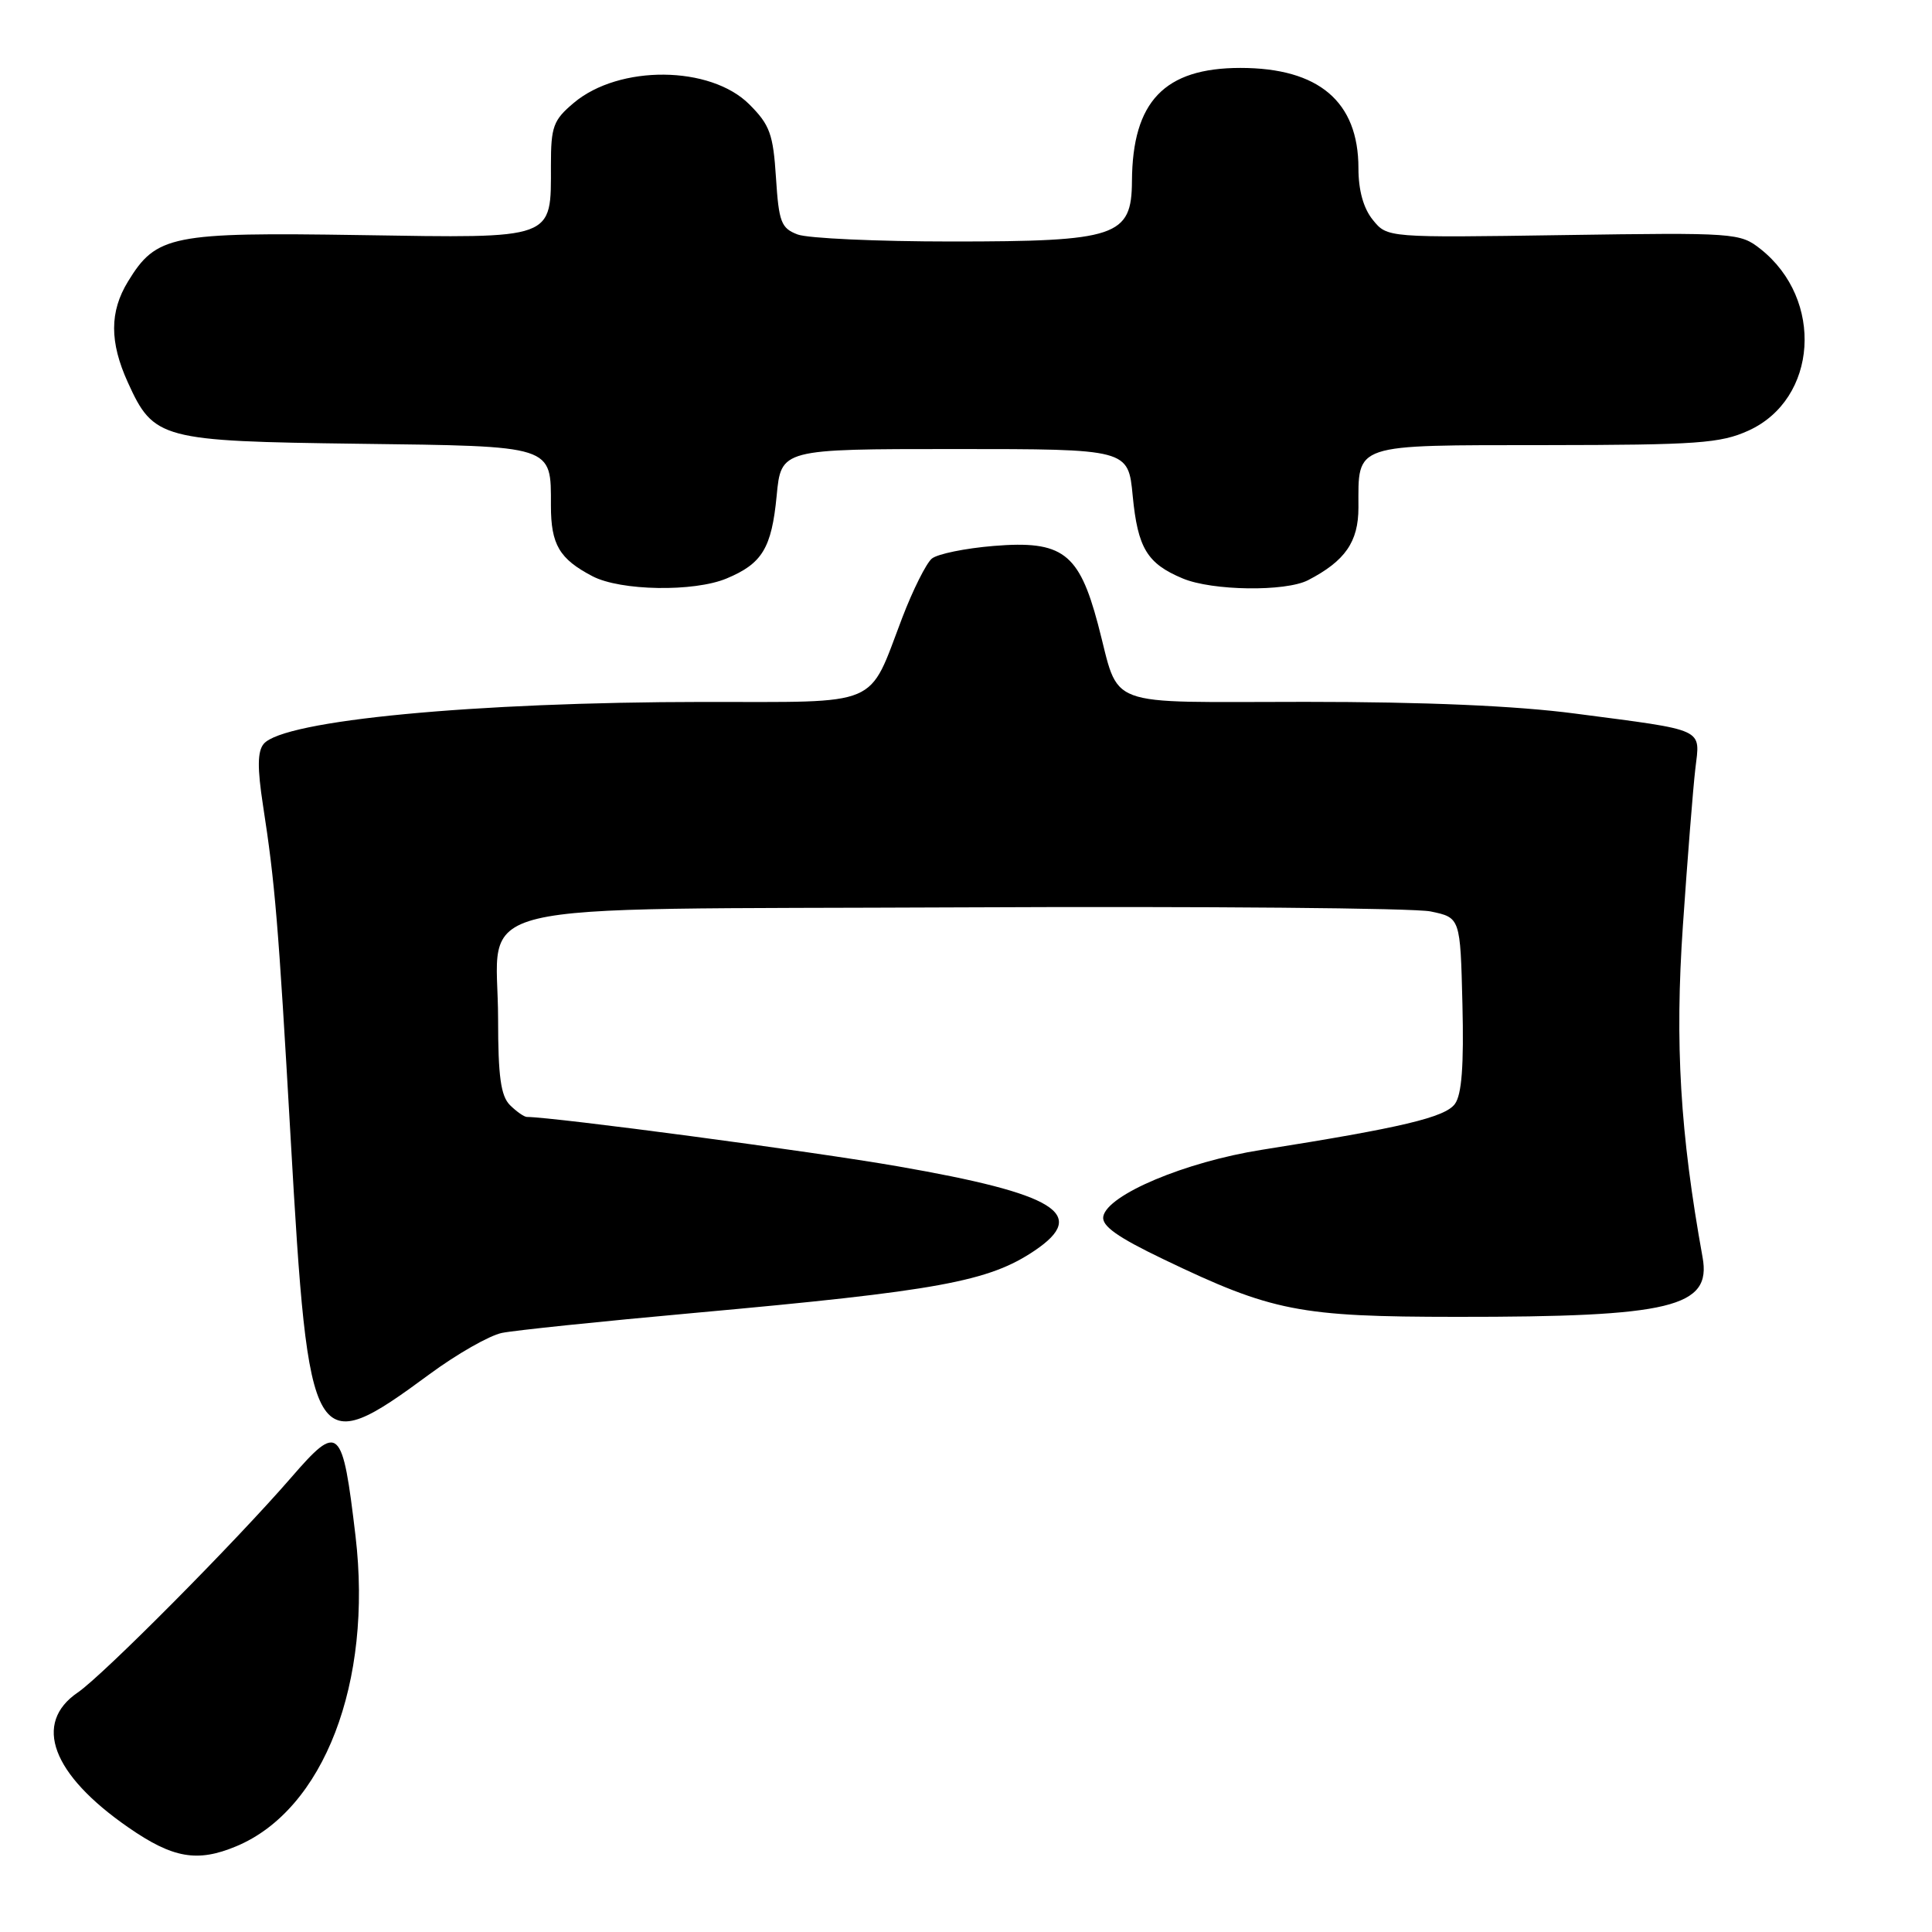 <?xml version="1.0" encoding="UTF-8" standalone="no"?>
<!DOCTYPE svg PUBLIC "-//W3C//DTD SVG 1.1//EN" "http://www.w3.org/Graphics/SVG/1.1/DTD/svg11.dtd" >
<svg xmlns="http://www.w3.org/2000/svg" xmlns:xlink="http://www.w3.org/1999/xlink" version="1.1" viewBox="0 0 256 256">
 <g >
 <path fill="currentColor"
d=" M 31.31 244.64 C 42.91 239.80 49.39 222.94 47.11 203.55 C 45.38 188.91 44.91 188.48 38.61 195.75 C 31.17 204.34 13.66 221.97 10.31 224.26 C 4.33 228.33 6.87 235.12 17.00 242.14 C 22.91 246.24 26.15 246.80 31.31 244.64 Z  M 56.94 182.07 C 60.55 179.41 64.85 176.96 66.50 176.62 C 68.15 176.28 79.62 175.09 92.00 173.97 C 124.34 171.04 131.01 169.82 137.10 165.71 C 144.28 160.87 139.93 158.19 119.00 154.55 C 107.68 152.57 73.51 148.03 69.82 148.00 C 69.45 148.00 68.44 147.29 67.57 146.43 C 66.36 145.21 66.00 142.63 66.00 135.04 C 66.00 118.97 59.44 120.55 127.72 120.23 C 159.57 120.08 187.40 120.32 189.56 120.77 C 193.50 121.59 193.50 121.59 193.78 133.06 C 193.98 141.19 193.69 145.05 192.78 146.28 C 191.48 148.06 185.69 149.43 167.16 152.36 C 157.05 153.96 146.72 158.31 146.19 161.19 C 145.96 162.44 148.06 163.93 154.19 166.87 C 168.58 173.78 172.15 174.48 193.00 174.49 C 221.48 174.51 226.80 173.22 225.60 166.60 C 222.62 150.10 221.92 138.30 222.99 122.68 C 223.60 113.78 224.34 104.42 224.64 101.88 C 225.28 96.42 226.19 96.84 208.70 94.55 C 200.90 93.52 188.80 93.00 172.98 93.00 C 145.70 93.00 148.49 94.04 145.48 82.69 C 142.97 73.24 140.77 71.59 131.66 72.34 C 127.90 72.65 124.22 73.40 123.47 74.02 C 122.73 74.64 120.96 78.17 119.55 81.86 C 114.96 93.87 117.03 93.00 93.19 93.01 C 62.86 93.03 37.54 95.44 34.94 98.57 C 34.11 99.57 34.09 101.77 34.85 106.72 C 36.44 117.00 36.88 122.26 38.51 150.79 C 40.90 192.63 41.42 193.51 56.94 182.07 Z  M 96.28 76.65 C 101.00 74.68 102.24 72.63 102.91 65.71 C 103.50 59.50 103.50 59.50 126.50 59.50 C 149.50 59.50 149.50 59.50 150.09 65.71 C 150.76 72.63 152.00 74.68 156.72 76.65 C 160.63 78.29 170.32 78.42 173.32 76.88 C 178.23 74.34 180.00 71.80 180.00 67.26 C 180.00 58.69 179.06 59.00 204.79 58.98 C 224.93 58.96 227.97 58.74 231.68 57.06 C 240.86 52.89 241.73 39.67 233.27 32.99 C 230.57 30.86 229.91 30.81 207.16 31.15 C 183.82 31.50 183.82 31.50 181.91 29.14 C 180.66 27.60 180.00 25.22 180.00 22.29 C 180.00 13.46 174.74 9.00 164.35 9.00 C 154.30 9.01 150.05 13.44 149.99 24.00 C 149.95 31.34 147.97 32.00 126.13 32.00 C 116.23 32.00 107.03 31.58 105.69 31.07 C 103.50 30.24 103.20 29.44 102.82 23.54 C 102.45 17.77 102.01 16.55 99.29 13.83 C 94.13 8.67 82.05 8.56 76.03 13.63 C 73.31 15.92 73.00 16.76 73.00 21.90 C 73.00 31.82 73.73 31.56 47.73 31.15 C 22.71 30.76 20.71 31.16 16.96 37.30 C 14.51 41.31 14.51 45.32 16.94 50.67 C 20.36 58.21 21.32 58.46 47.45 58.80 C 73.54 59.13 73.00 58.96 73.00 67.00 C 73.00 72.16 74.12 74.06 78.50 76.35 C 82.22 78.30 91.96 78.46 96.28 76.65 Z "/>
</g>
</svg>